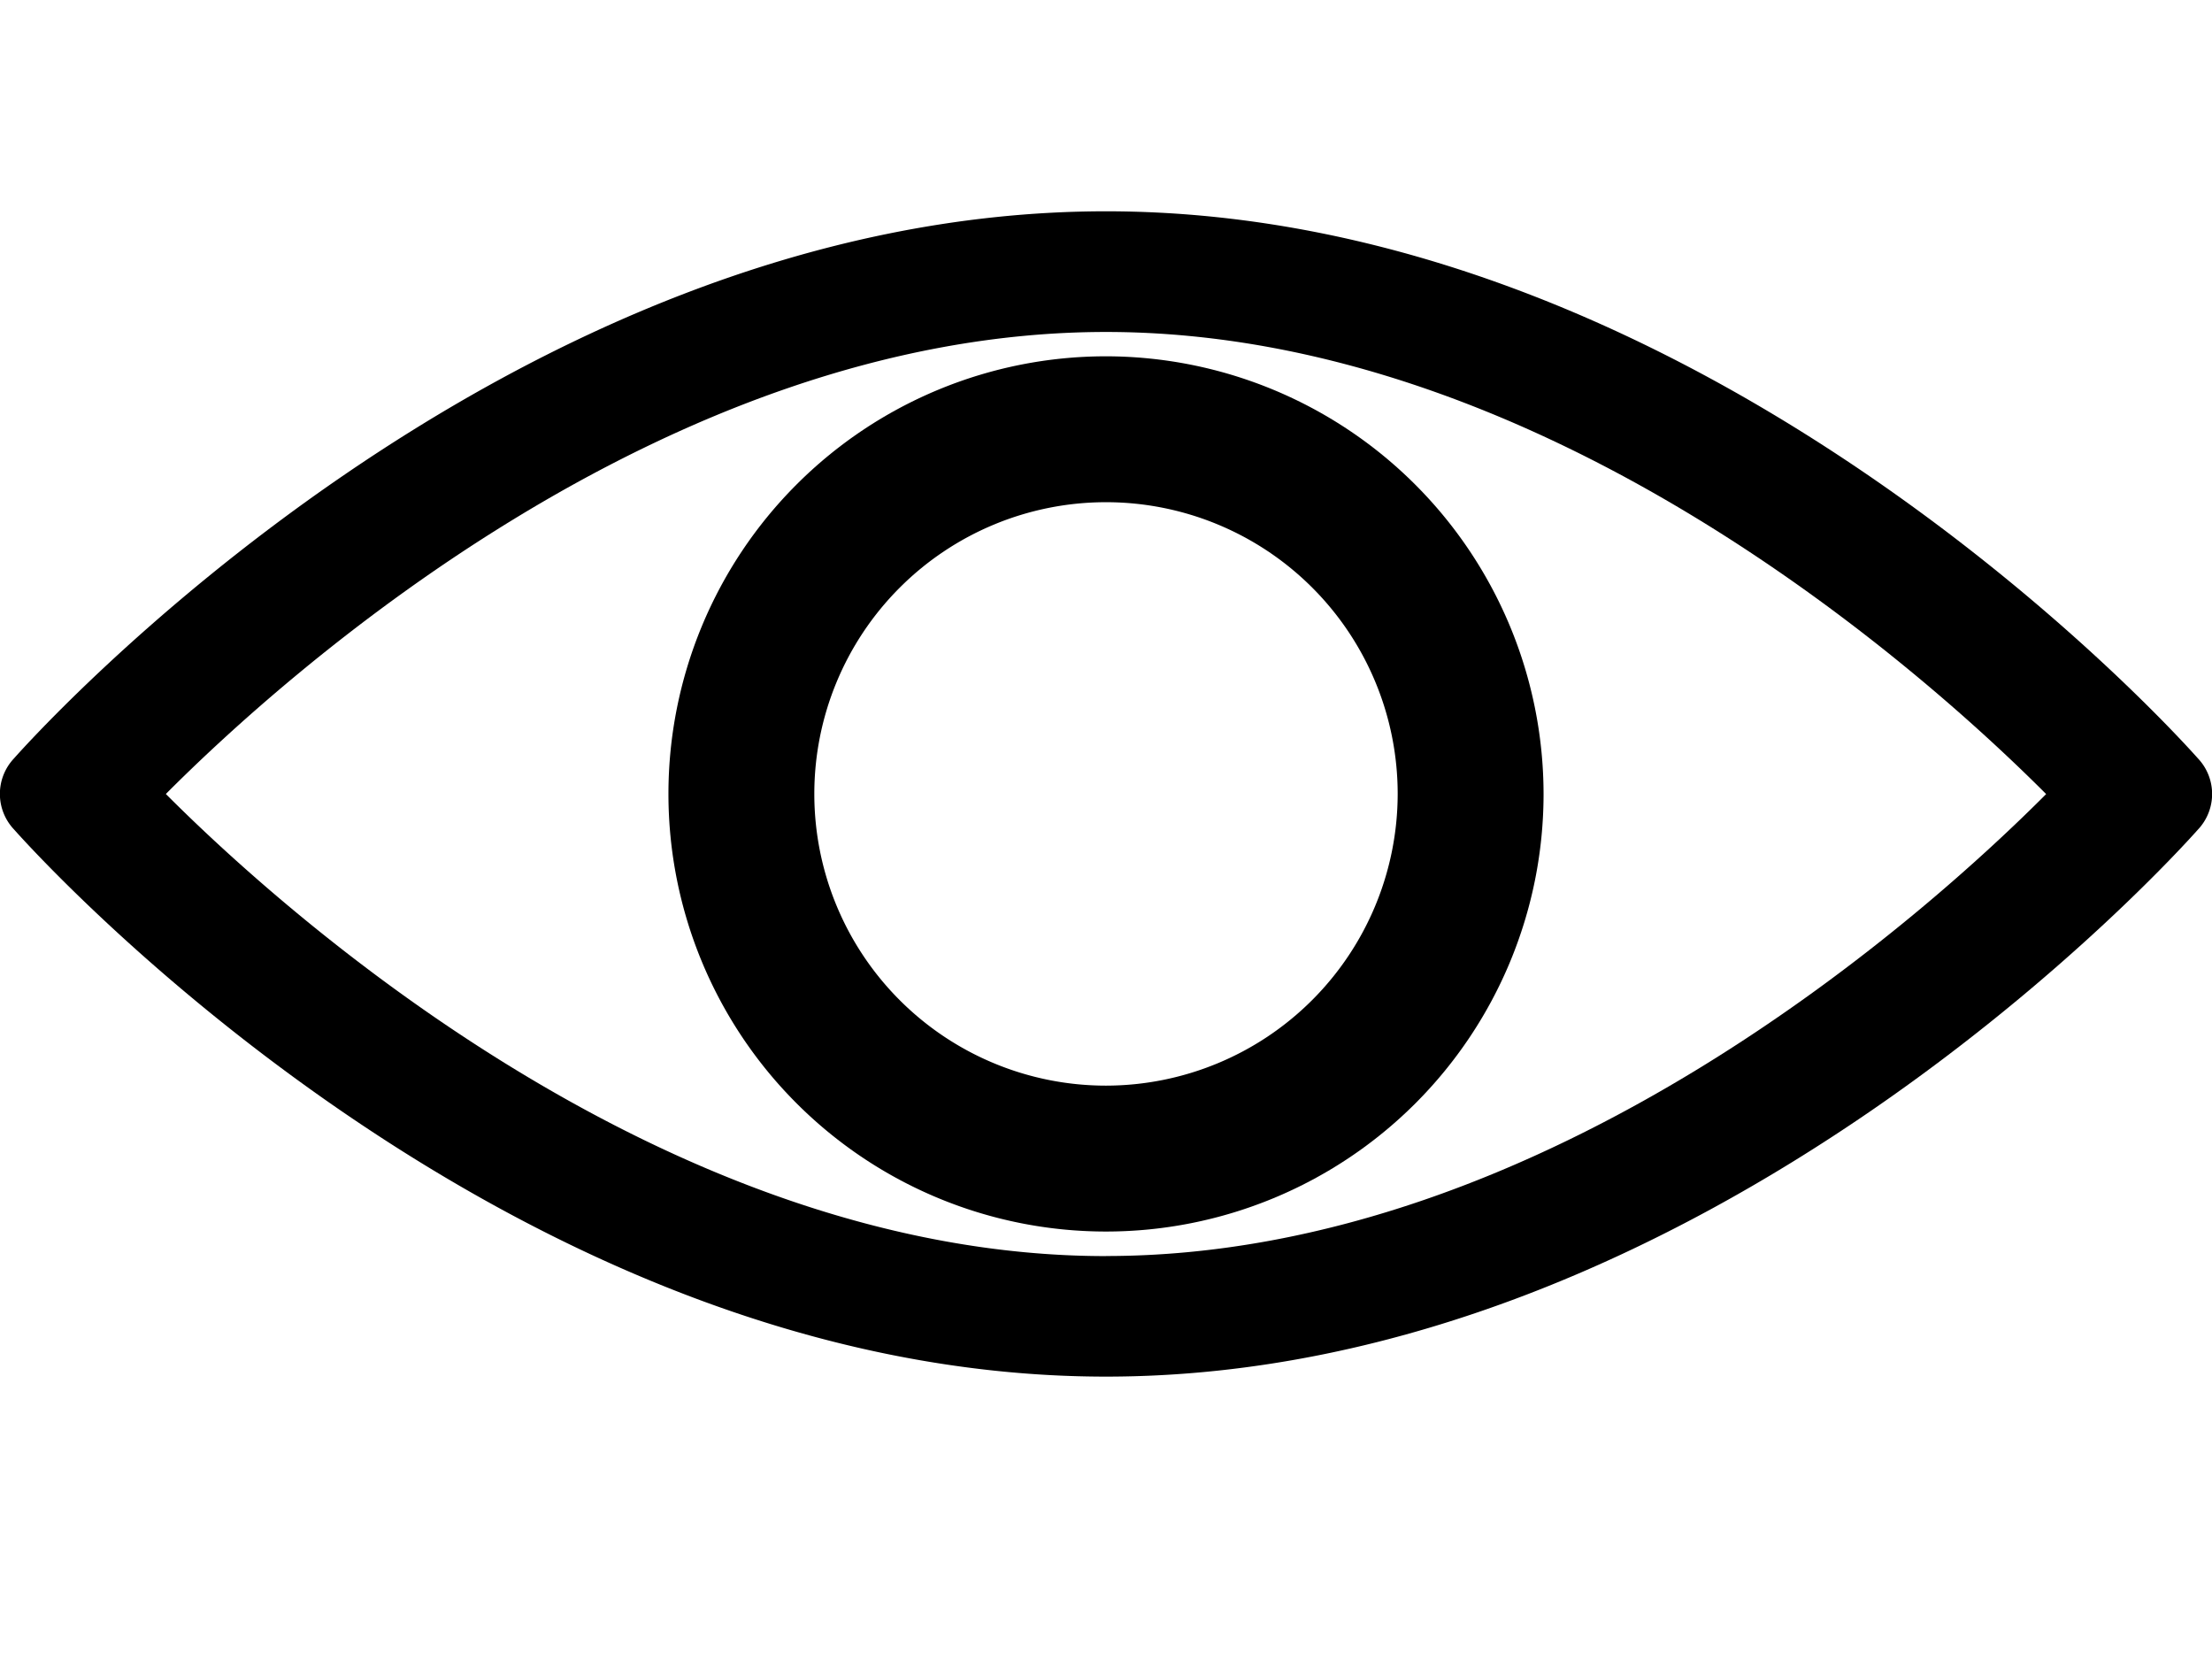 <svg xmlns="http://www.w3.org/2000/svg" width="29.902" height="22.339" viewBox="0 0 29.902 22.339">
  <g id="Group_5308" data-name="Group 5308" transform="translate(-1746 -494.144)">
    <g id="view" transform="translate(1746 497)">
      <g id="Group_5303" data-name="Group 5303" transform="translate(0 0)">
        <g id="Group_5302" data-name="Group 5302" transform="translate(0 0)">
          <path id="Path_2867" data-name="Path 2867" d="M29.712,100.23c-.267-.3-6.632-7.395-14.761-7.395S.457,99.928.19,100.229a.7.7,0,0,0,0,.962c.267.3,6.632,7.395,14.761,7.395s14.494-7.093,14.761-7.394A.7.7,0,0,0,29.712,100.23Zm-14.761,6.727c-5.988,0-11.174-4.707-12.709-6.246,1.533-1.54,6.709-6.245,12.709-6.245s11.174,4.707,12.709,6.246C26.127,102.251,20.952,106.956,14.951,106.956Z" transform="translate(0 -92.835)"/>
        </g>
      </g>
      <g id="Group_5305" data-name="Group 5305" transform="translate(9.036 1.96)">
        <g id="Group_5304" data-name="Group 5304" transform="translate(0 0)">
          <path id="Path_2868" data-name="Path 2868" d="M160.637,154.725a5.915,5.915,0,1,0,5.915,5.915A5.922,5.922,0,0,0,160.637,154.725Zm0,9.858a3.943,3.943,0,1,1,3.943-3.943A3.948,3.948,0,0,1,160.637,164.583Z" transform="translate(-154.722 -154.725)"/>
        </g>
      </g>
    </g>
    <path id="Path_2871" data-name="Path 2871" d="M20.83,0,11.31,8.853,0,19.372" transform="translate(1750.189 495.628)" fill="none" stroke="rgba(0,0,0,0)" stroke-linecap="round" stroke-width="2.1"/>
  </g>
</svg>
